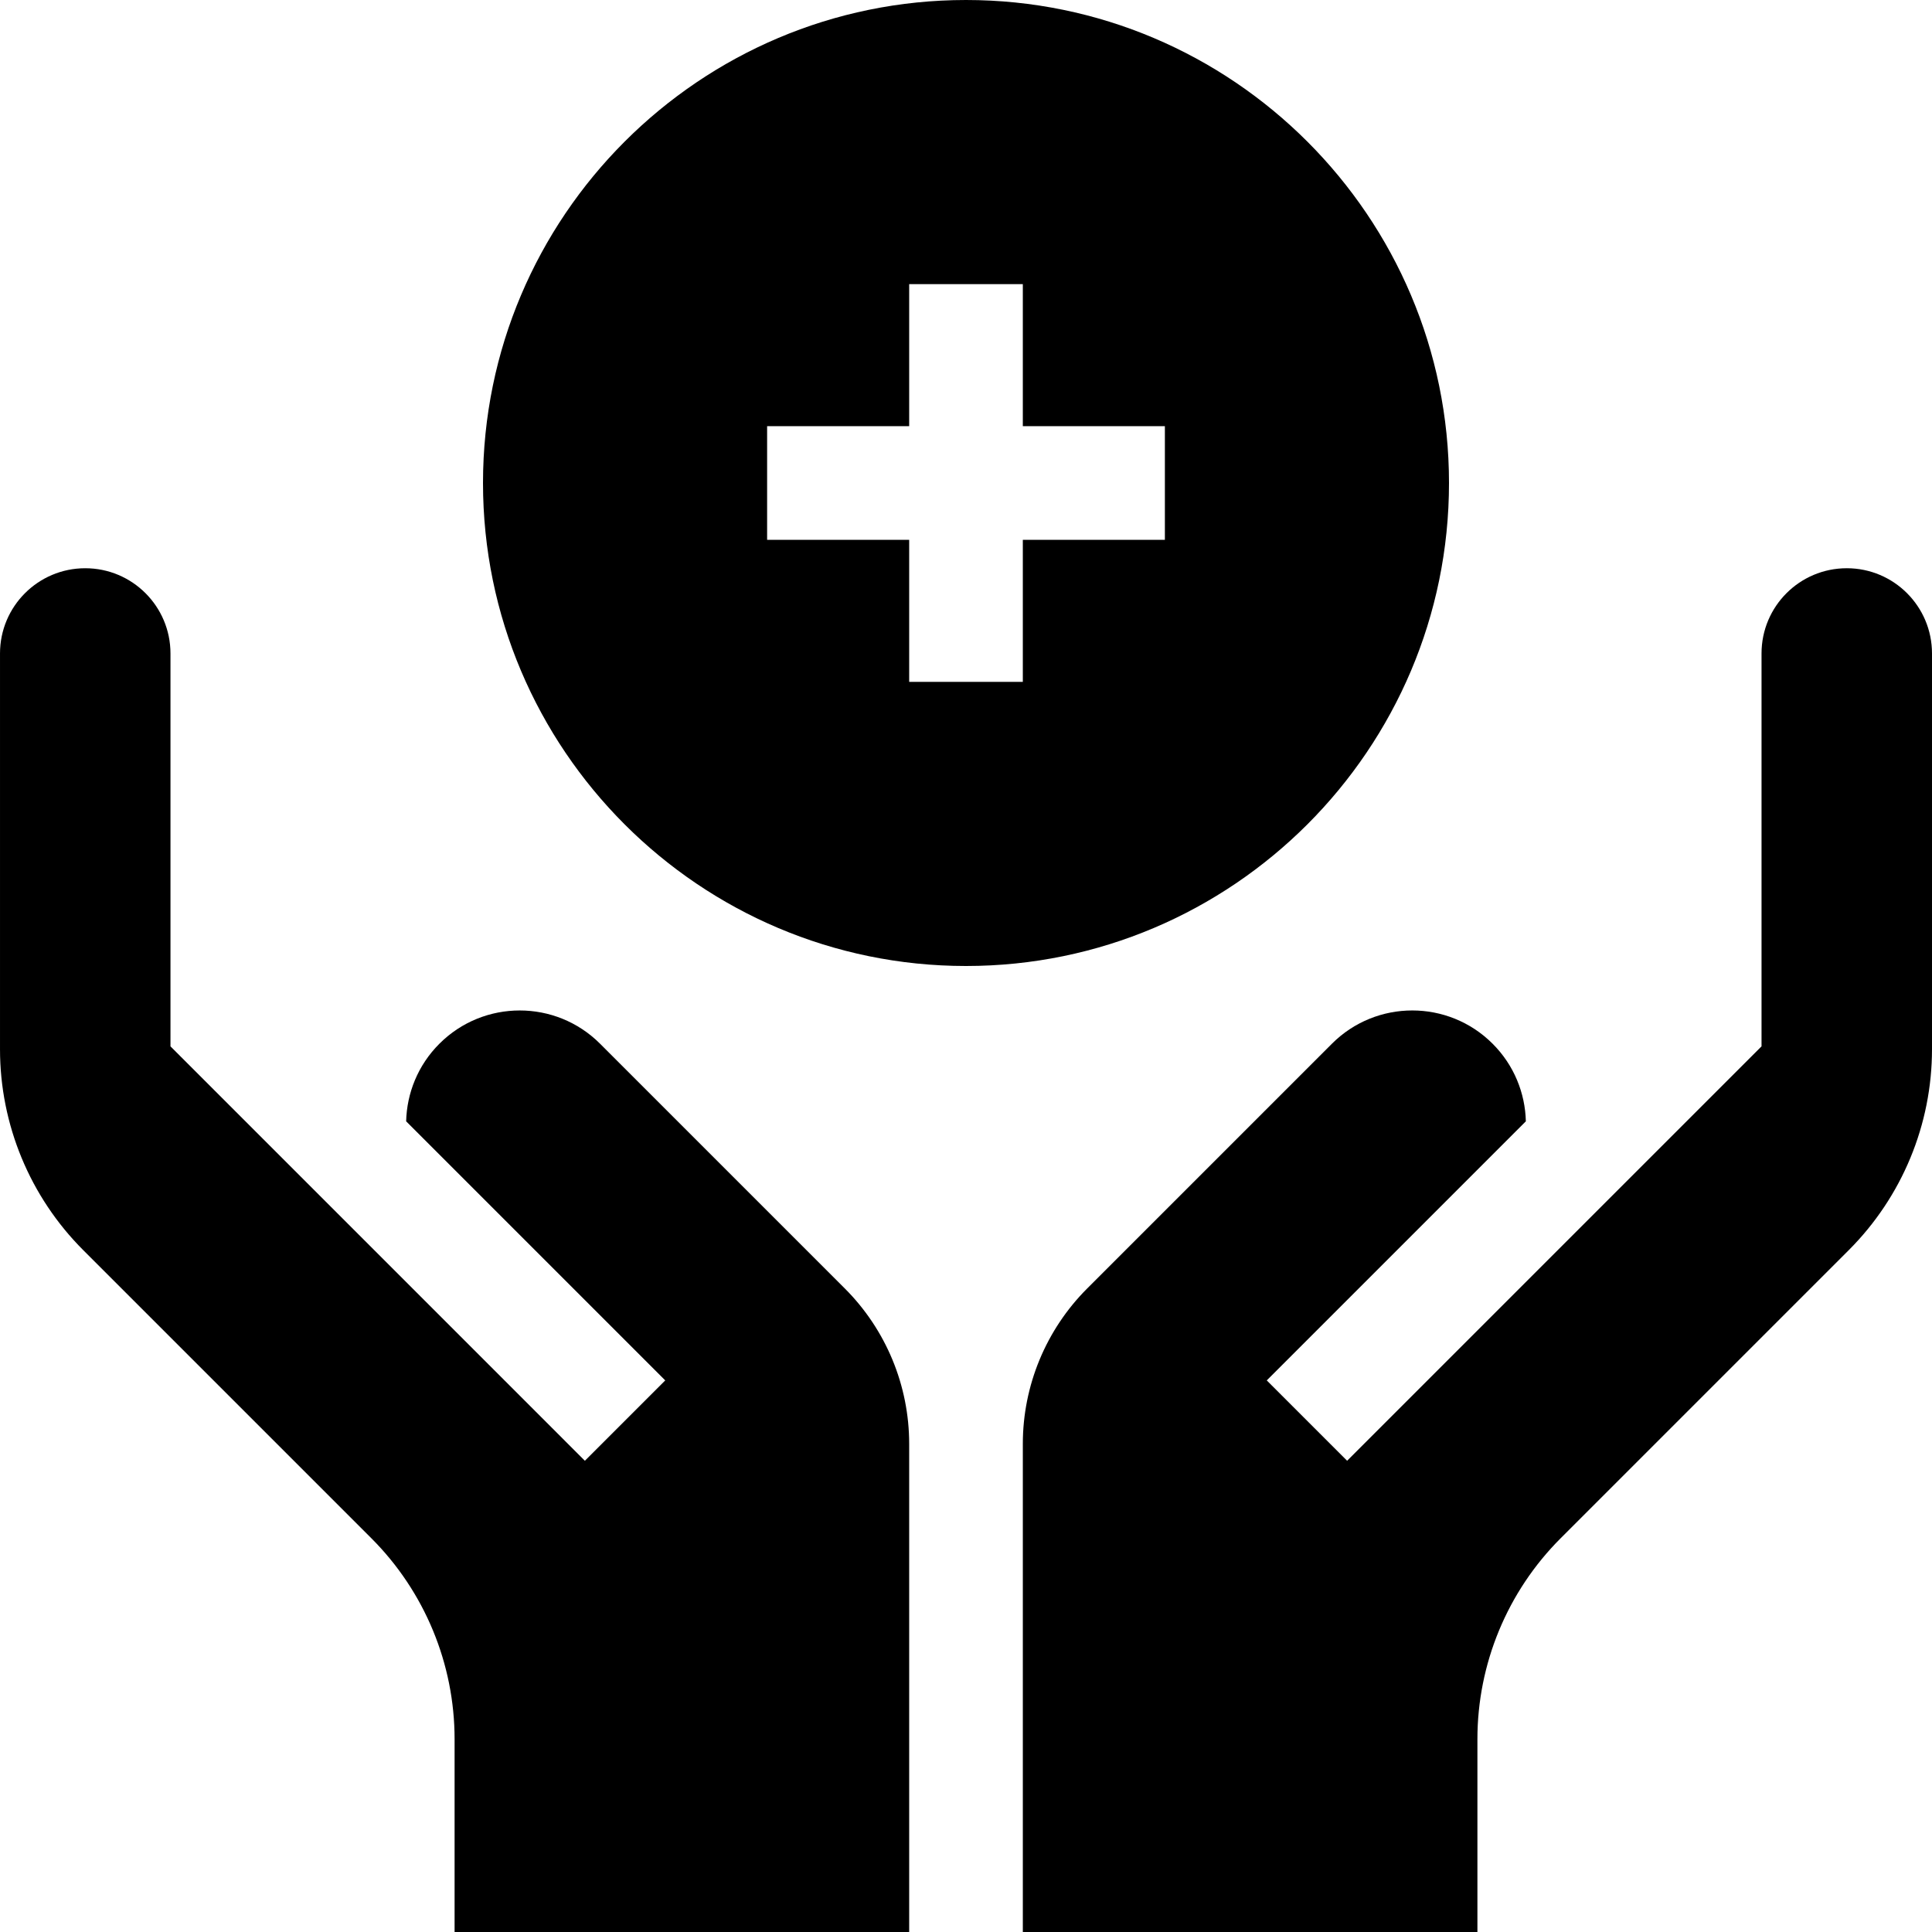 <svg id="Capa_1" enable-background="new 0 0 510 510" height="512" viewBox="0 0 510 510" width="512" xmlns="http://www.w3.org/2000/svg"><g><path d="m158.41 275.524c-11.716-11.716-30.711-11.716-42.427 0-5.671 5.67-8.588 13.046-8.77 20.477l68.393 68.393-21.213 21.213-109.393-109.394c0-21.421 0-82.2 0-103.713 0-12.427-10.073-22.5-22.5-22.5s-22.5 10.073-22.5 22.5v104.467c0 19.891 7.901 38.968 21.967 53.033l76.066 76.066c14.066 14.066 21.967 33.142 21.967 53.034v50.9h120v-128.861c0-15.383-6.11-30.135-16.988-41.012z"/><path d="m487.5 150c-12.427 0-22.5 10.073-22.5 22.5v103.713l-109.394 109.393-21.213-21.213 68.393-68.393c-.182-7.431-3.099-14.807-8.77-20.477-11.716-11.716-30.711-11.716-42.427 0l-64.603 64.603c-10.876 10.878-16.986 25.63-16.986 41.013v128.861h120v-50.9c0-19.892 7.901-38.968 21.967-53.033l76.066-76.067c14.066-14.065 21.967-33.142 21.967-53.033 0-21.936 0-82.421 0-104.467 0-12.427-10.073-22.5-22.5-22.5z"/><path d="m382.5 127.5c0-70.304-57.196-127.5-127.5-127.5s-127.5 57.196-127.5 127.5 57.196 127.5 127.5 127.5 127.5-57.196 127.5-127.5zm-75 15h-37.5v37.5h-30v-37.5h-37.5v-30h37.5v-37.5h30v37.5h37.5z"/></g></svg>